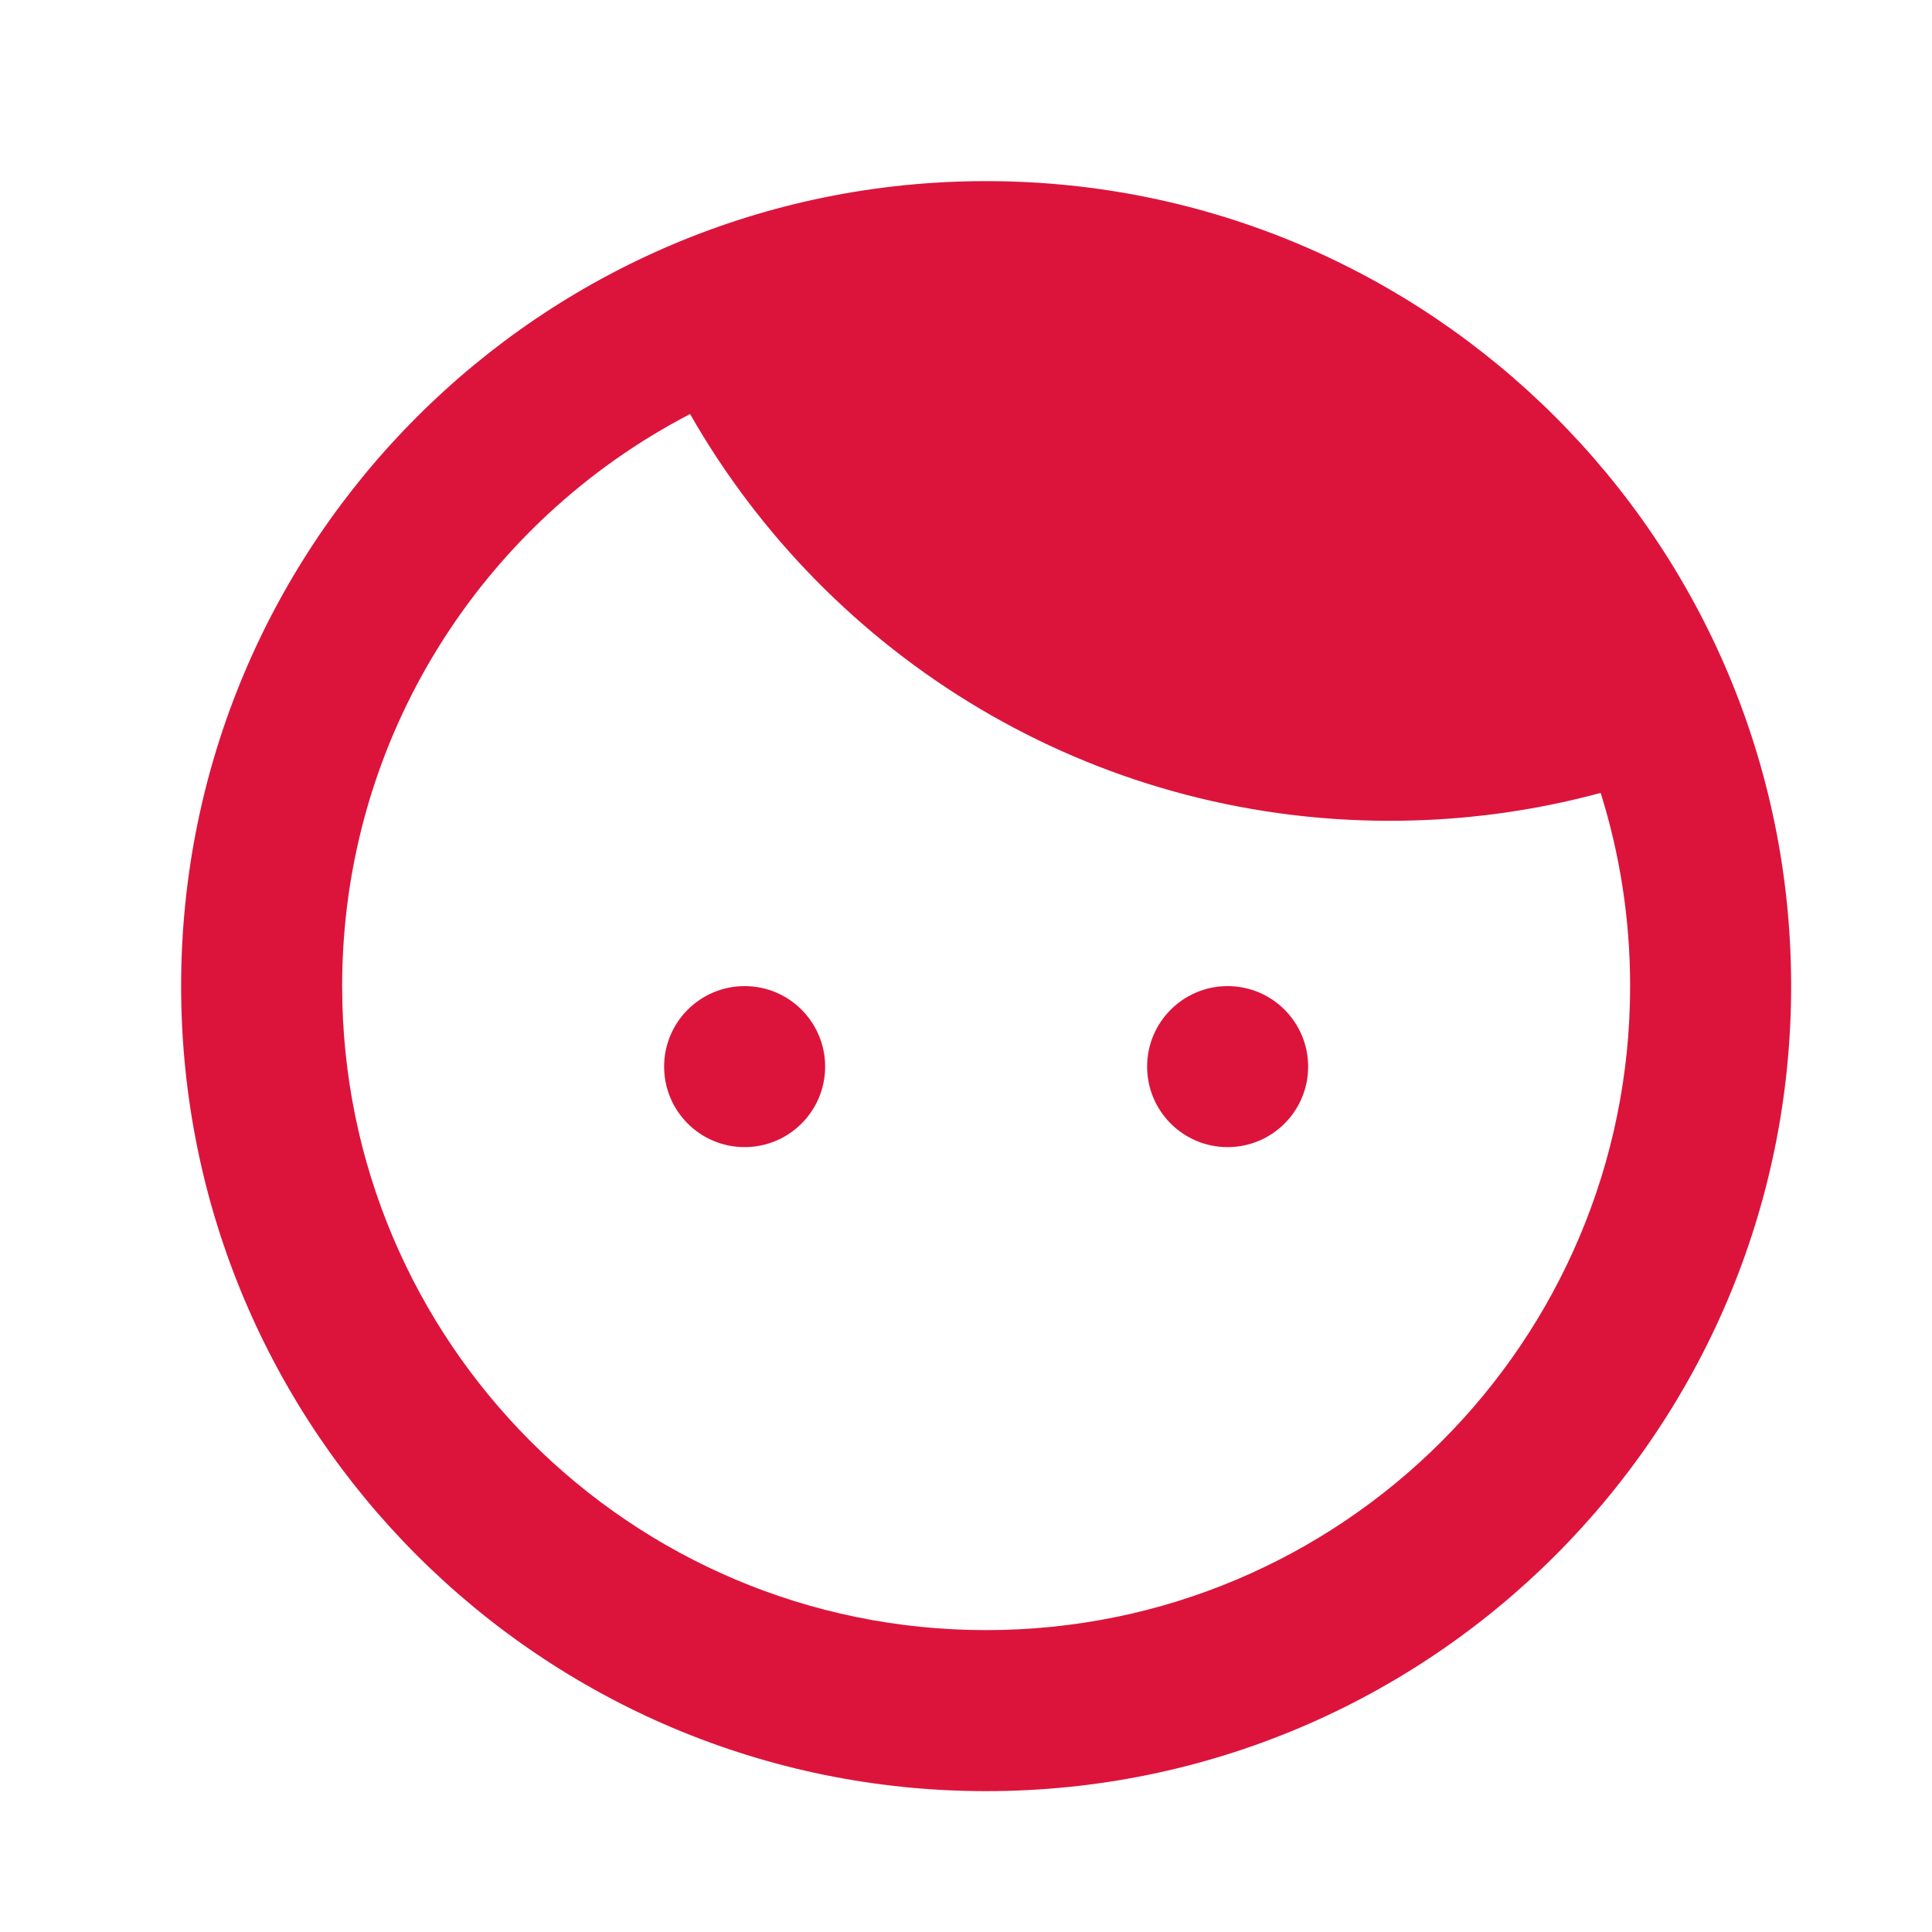 <svg width="32" height="32" viewBox="0 0 32 32" fill="none" xmlns="http://www.w3.org/2000/svg">
<path d="M12.333 19C13.07 19 13.667 18.403 13.667 17.667C13.667 16.93 13.07 16.333 12.333 16.333C11.597 16.333 11 16.93 11 17.667C11 18.403 11.597 19 12.333 19Z" fill="#DC143C"/>
<path d="M21.667 17.667C21.667 18.403 21.07 19 20.333 19C19.597 19 19 18.403 19 17.667C19 16.93 19.597 16.333 20.333 16.333C21.07 16.333 21.667 16.93 21.667 17.667Z" fill="#DC143C"/>
<path fill-rule="evenodd" clip-rule="evenodd" d="M16.333 29.667C23.697 29.667 29.667 23.697 29.667 16.333C29.667 8.97 23.697 3 16.333 3C8.97 3 3 8.97 3 16.333C3 23.697 8.97 29.667 16.333 29.667ZM16.333 27C22.224 27 27 22.224 27 16.333C27 15.218 26.829 14.143 26.512 13.133C25.399 13.434 24.228 13.595 23.02 13.595C18.056 13.595 13.726 10.882 11.43 6.858C8.006 8.633 5.667 12.21 5.667 16.333C5.667 22.224 10.442 27 16.333 27Z" fill="#DC143C"/>
</svg>
